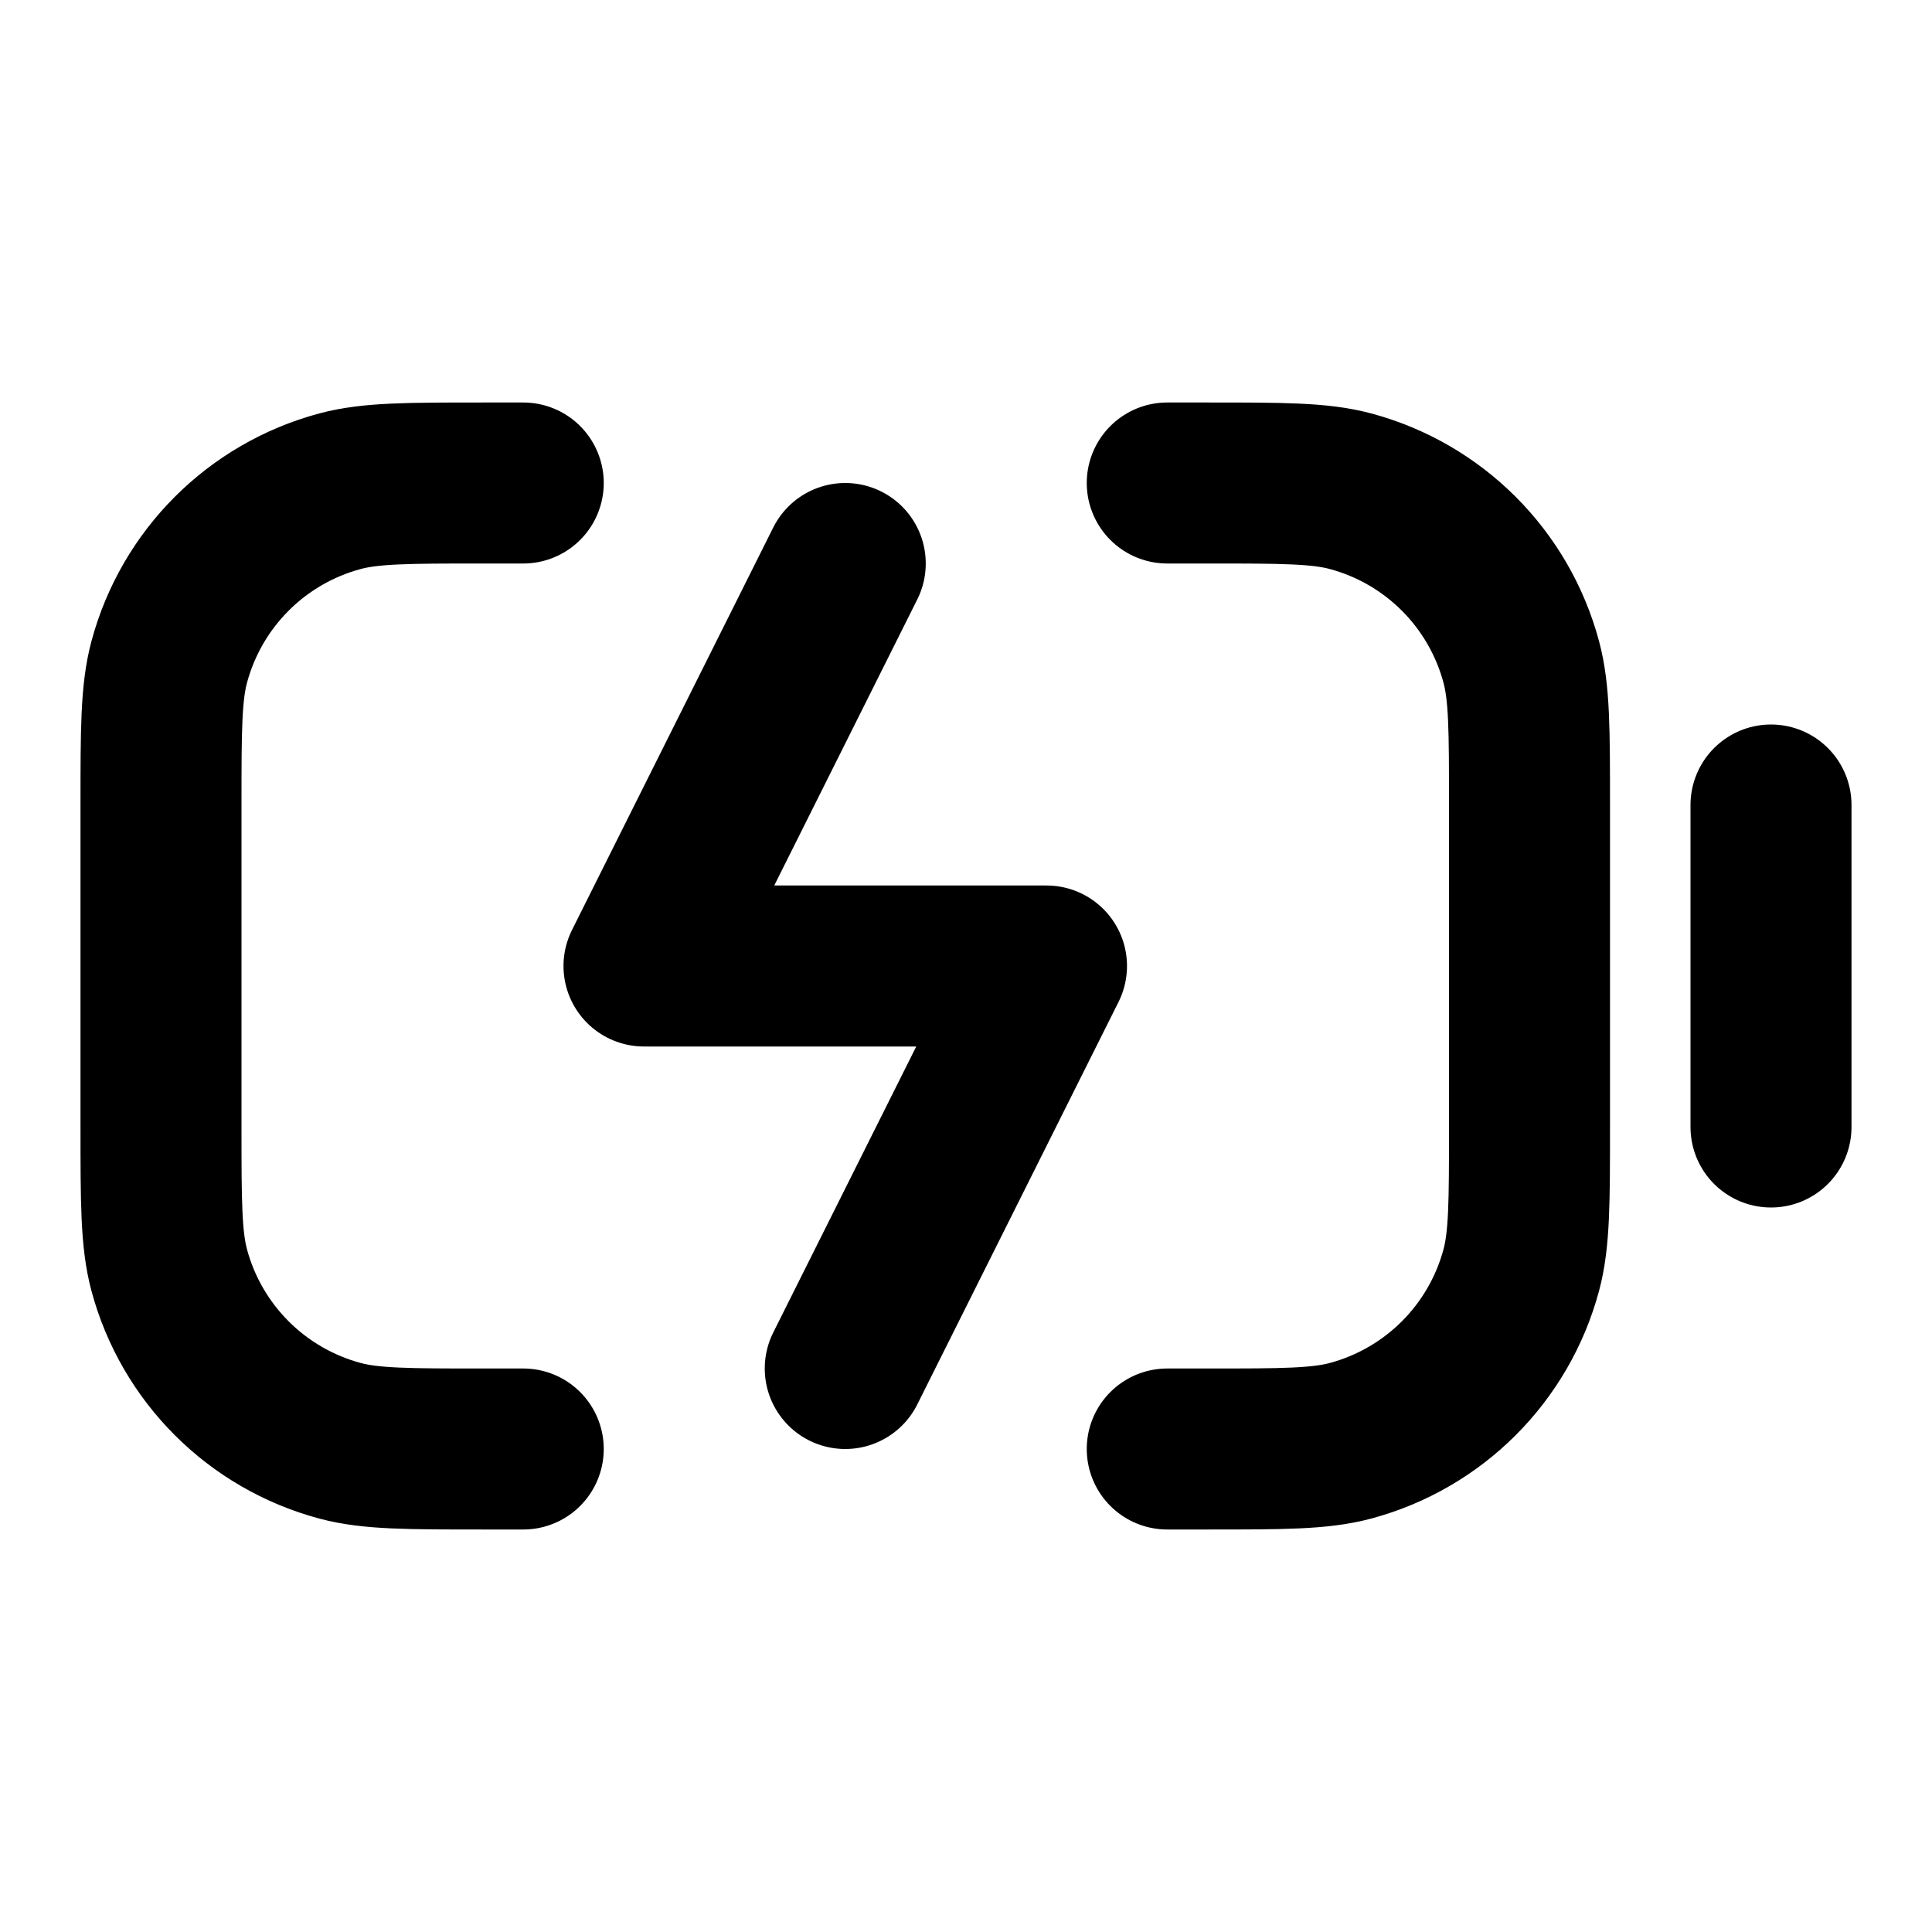 <svg width="24" height="24" viewBox="0 0 24 24" fill="none" xmlns="http://www.w3.org/2000/svg">
<path d="M6.5 6H6C5.07 6 4.605 6 4.224 6.102C3.188 6.38 2.38 7.188 2.102 8.224C2 8.605 2 9.07 2 10V14C2 14.93 2 15.395 2.102 15.777C2.38 16.812 3.188 17.62 4.224 17.898C4.605 18 5.07 18 6 18H6.5M14.5 18H15C15.93 18 16.395 18 16.776 17.898C17.812 17.62 18.62 16.812 18.898 15.777C19 15.395 19 14.93 19 14V10C19 9.07 19 8.605 18.898 8.224C18.62 7.188 17.812 6.38 16.776 6.102C16.395 6 15.93 6 15 6H14.5M22 10V14M10.5 7L8 12H13L10.5 17" stroke="currentColor" stroke-width="2" stroke-linecap="round" stroke-linejoin="round"/>
</svg>
